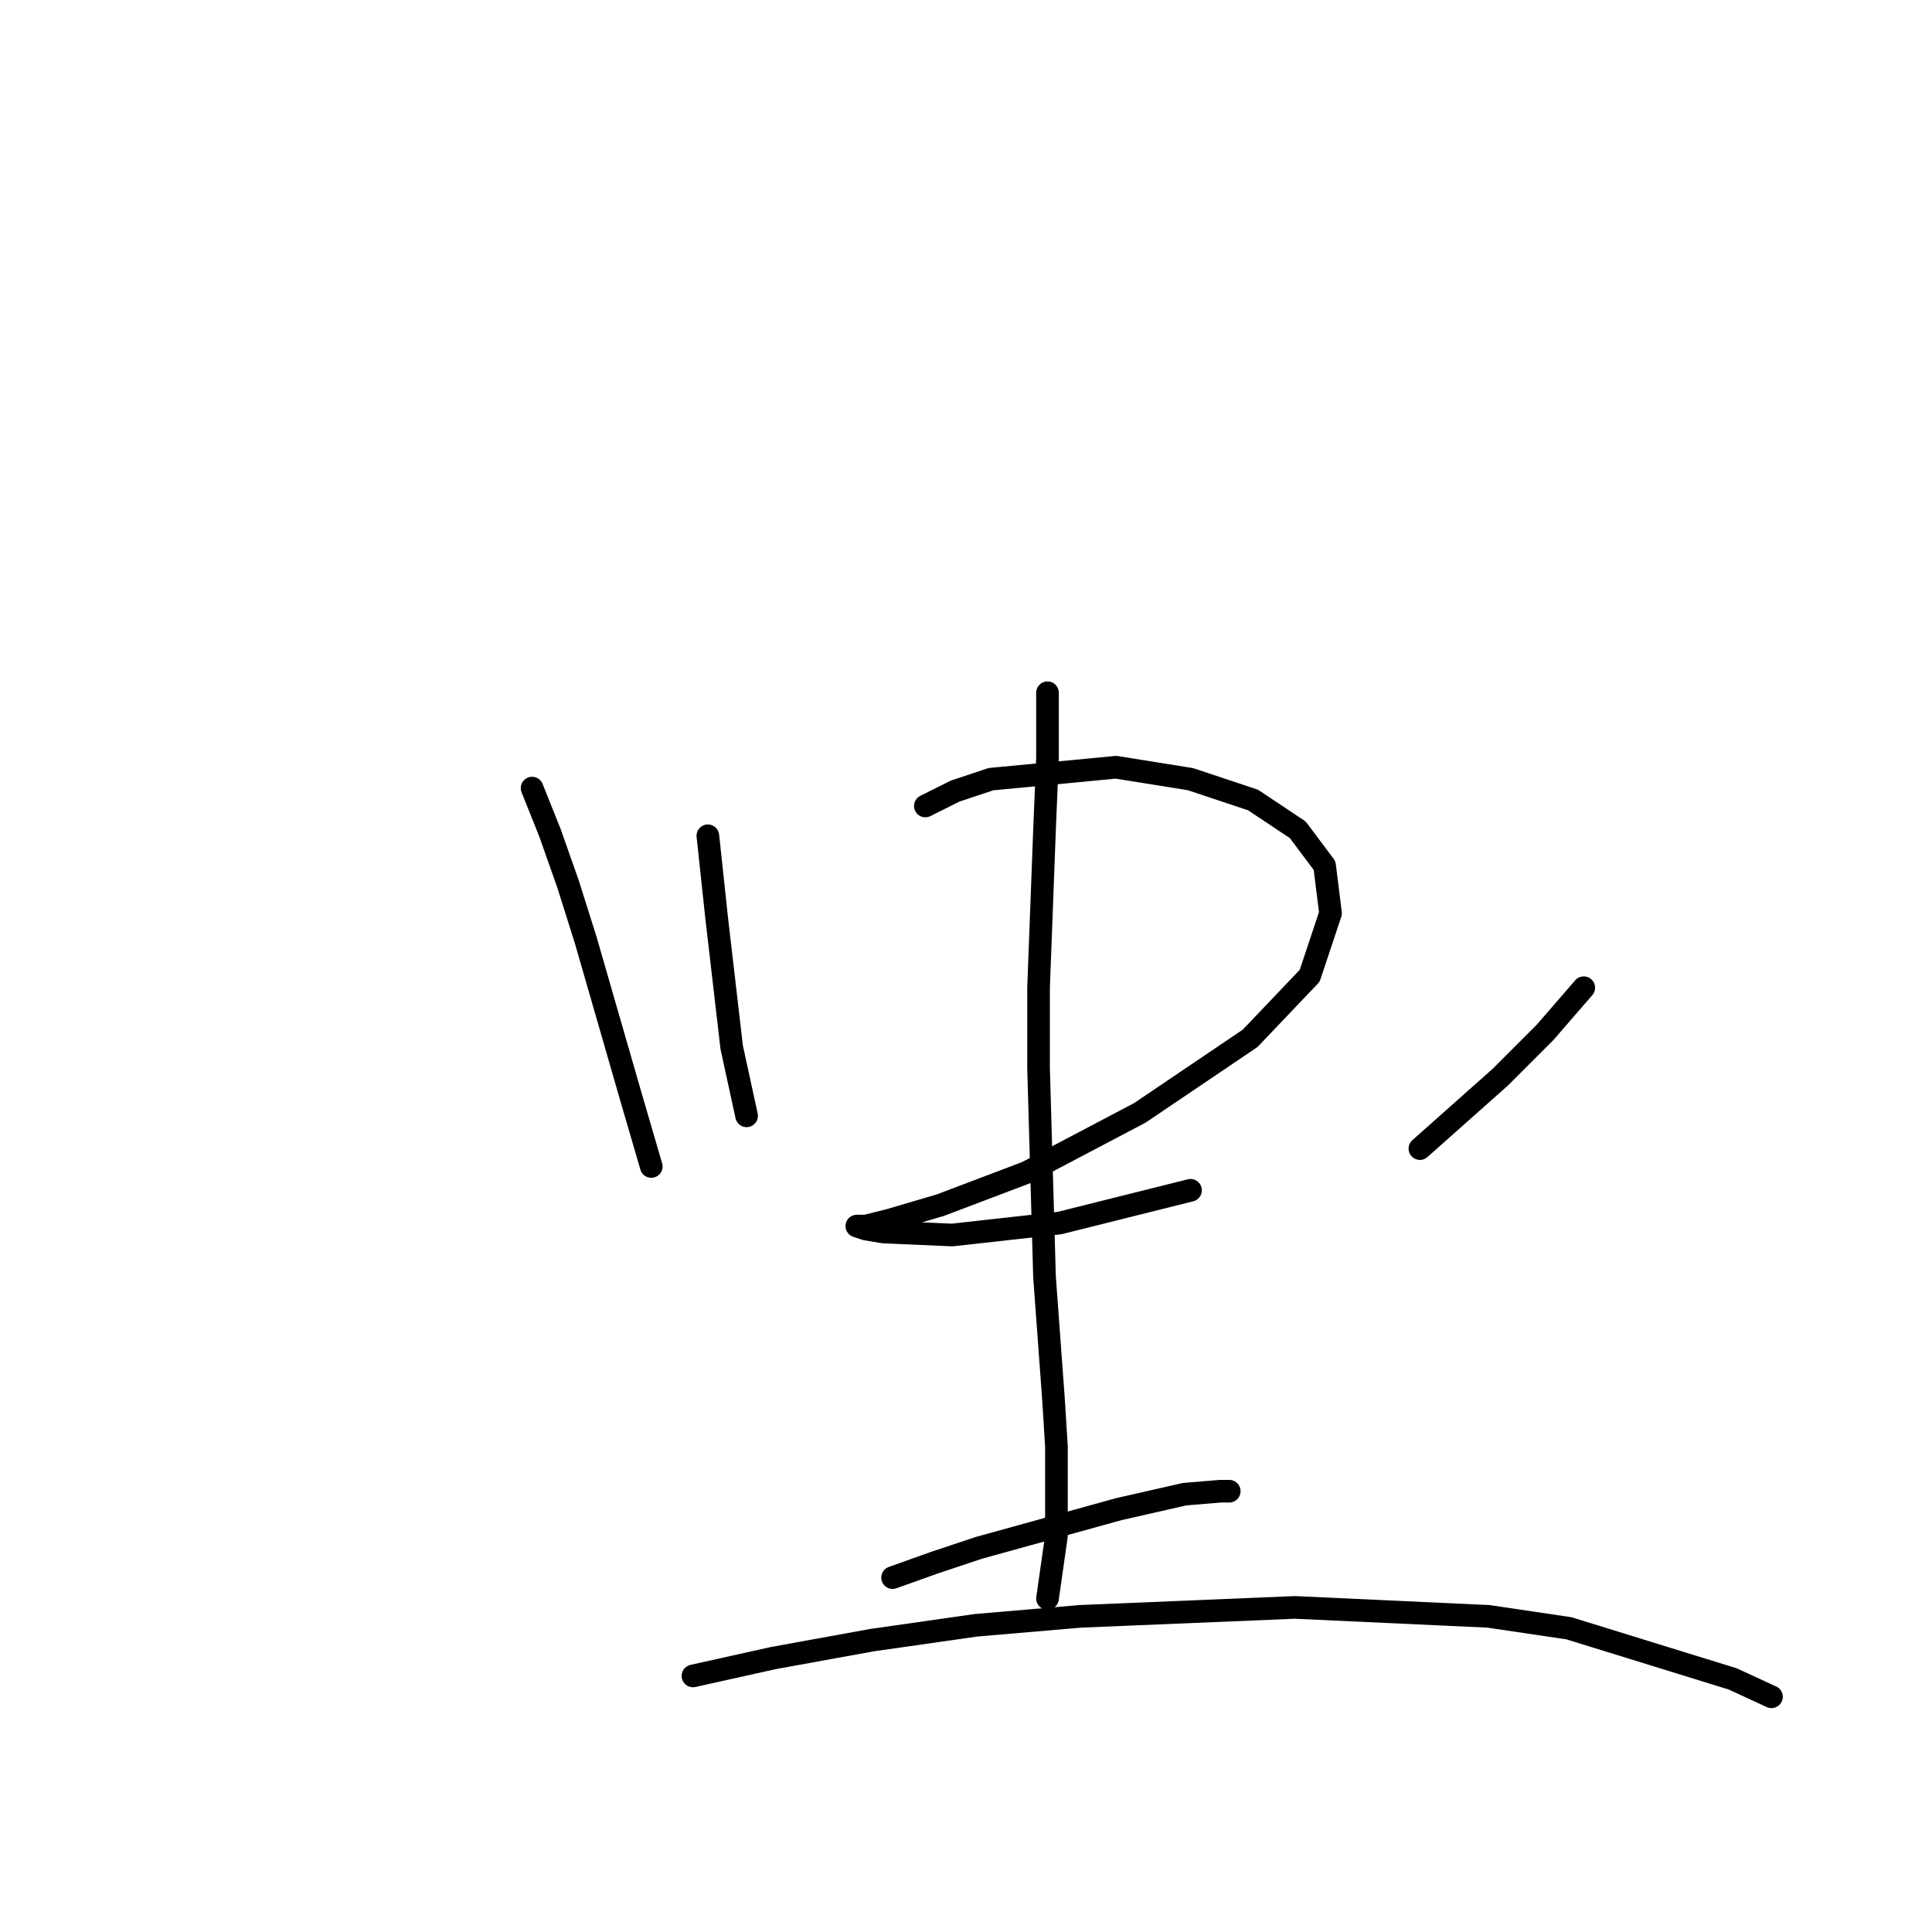<?xml version="1.0" standalone="no"?>
    <svg width="256" height="256" xmlns="http://www.w3.org/2000/svg" version="1.1">
    <polyline stroke="black" stroke-width="3" stroke-linecap="round" fill="transparent" stroke-linejoin="round" points="70.504 104.428 72.872 110.349 75.241 117.061 77.609 124.561 83.531 145.089 86.295 154.564 86.295 154.564 " />
        <polyline stroke="black" stroke-width="3" stroke-linecap="round" fill="transparent" stroke-linejoin="round" points="93.795 110.744 94.979 121.798 96.953 138.773 98.927 147.853 98.927 147.853 " />
        <polyline stroke="black" stroke-width="3" stroke-linecap="round" fill="transparent" stroke-linejoin="round" points="122.614 106.797 126.561 104.823 131.299 103.244 147.879 101.664 157.748 103.244 166.039 106.007 171.96 109.955 175.513 114.692 176.303 121.008 173.539 129.299 165.644 137.589 151.037 147.458 136.036 155.354 124.587 159.696 117.876 161.67 114.718 162.459 113.534 162.459 114.718 162.854 117.087 163.249 126.167 163.644 140.378 162.065 157.748 157.722 157.748 157.722 " />
        <polyline stroke="black" stroke-width="3" stroke-linecap="round" fill="transparent" stroke-linejoin="round" points="209.858 130.878 204.726 136.799 198.805 142.721 188.146 152.195 188.146 152.195 " />
        <polyline stroke="black" stroke-width="3" stroke-linecap="round" fill="transparent" stroke-linejoin="round" points="138.799 91.795 138.799 100.48 138.404 109.955 137.615 130.878 137.615 141.536 138.404 169.171 139.589 185.356 139.984 191.673 139.984 203.516 138.799 211.806 138.799 211.806 " />
        <polyline stroke="black" stroke-width="3" stroke-linecap="round" fill="transparent" stroke-linejoin="round" points="118.271 209.043 123.798 207.069 129.719 205.095 148.274 199.963 156.959 197.989 161.696 197.594 162.88 197.594 162.88 197.594 " />
        <polyline stroke="black" stroke-width="3" stroke-linecap="round" fill="transparent" stroke-linejoin="round" points="91.821 222.07 102.48 219.701 115.508 217.333 129.325 215.359 143.142 214.175 171.565 212.99 197.226 214.175 207.884 215.754 229.597 222.465 234.729 224.833 234.729 224.833 " />
        </svg>